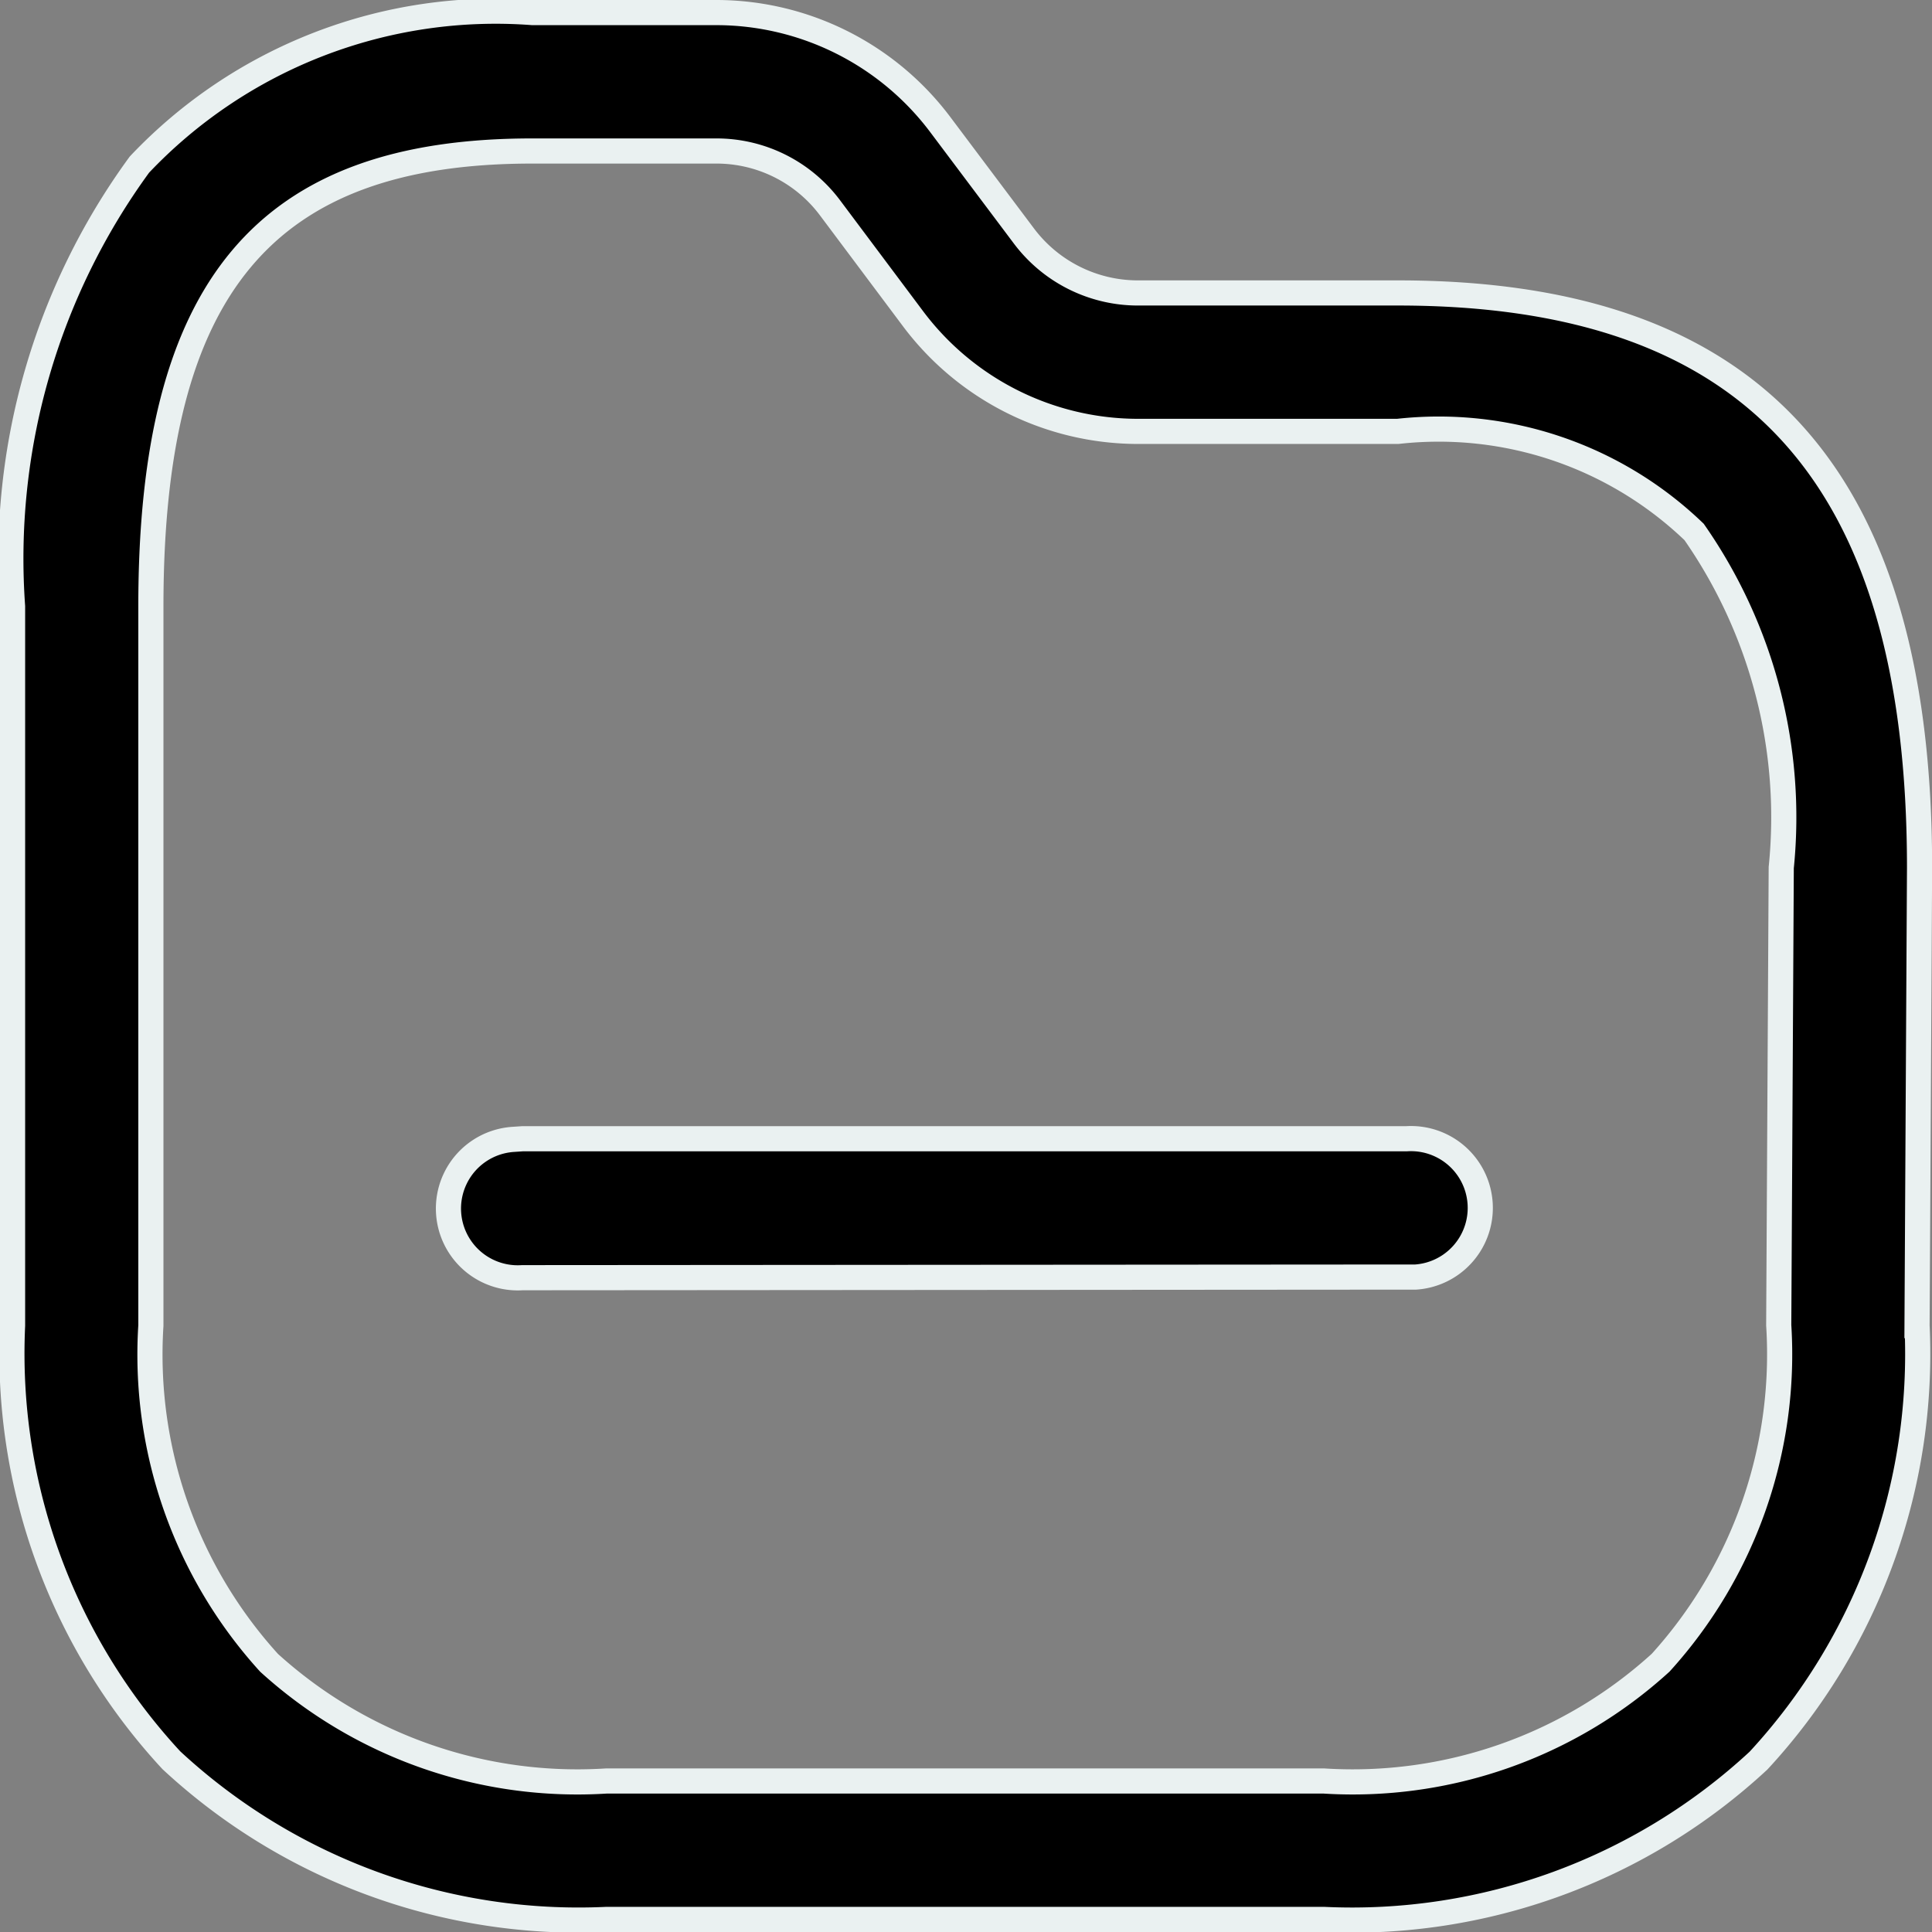 <svg xmlns="http://www.w3.org/2000/svg" width="15.366" height="15.366" viewBox="0 0 15.366 15.366">
  <rect x="0" y="0" width="15.366" height="15.366" fill="#808080" stroke="none"/>
  <g id="Iconly_Light-outline_Folder" data-name="Iconly/Light-outline/Folder" transform="translate(0.1 0.1)">
    <g id="Folder">
      <path id="Folder-2" data-name="Folder" d="M4.723,15.166A4.76,4.76,0,0,1,1.263,13.9,4.758,4.758,0,0,1,0,10.443V4.723A5.313,5.313,0,0,1,1.009,1.209,3.9,3.9,0,0,1,4.135,0H5.6A2.23,2.23,0,0,1,7.377.889l.669.891a1.134,1.134,0,0,0,.9.45h2.073c2.83,0,4.148,1.453,4.148,4.572l-.02,3.641a4.762,4.762,0,0,1-1.261,3.46,4.753,4.753,0,0,1-3.456,1.263ZM1.1,4.723v5.72a3.644,3.644,0,0,0,.94,2.682,3.647,3.647,0,0,0,2.683.94h5.706a3.636,3.636,0,0,0,2.679-.941,3.652,3.652,0,0,0,.939-2.684l.02-3.64a3.967,3.967,0,0,0-.693-2.669,2.93,2.93,0,0,0-2.357-.8H8.943a2.239,2.239,0,0,1-1.776-.889L6.5,1.551a1.127,1.127,0,0,0-.9-.45H4.135C2.007,1.1,1.1,2.184,1.1,4.723Zm2.955,5.339a.55.55,0,0,1-.074-1.1l.074-.005h7.03a.551.551,0,0,1,.074,1.1l-.074,0Z" stroke="#eaf1f1" stroke-width="0.2"/>
    </g>
  </g>
</svg>
